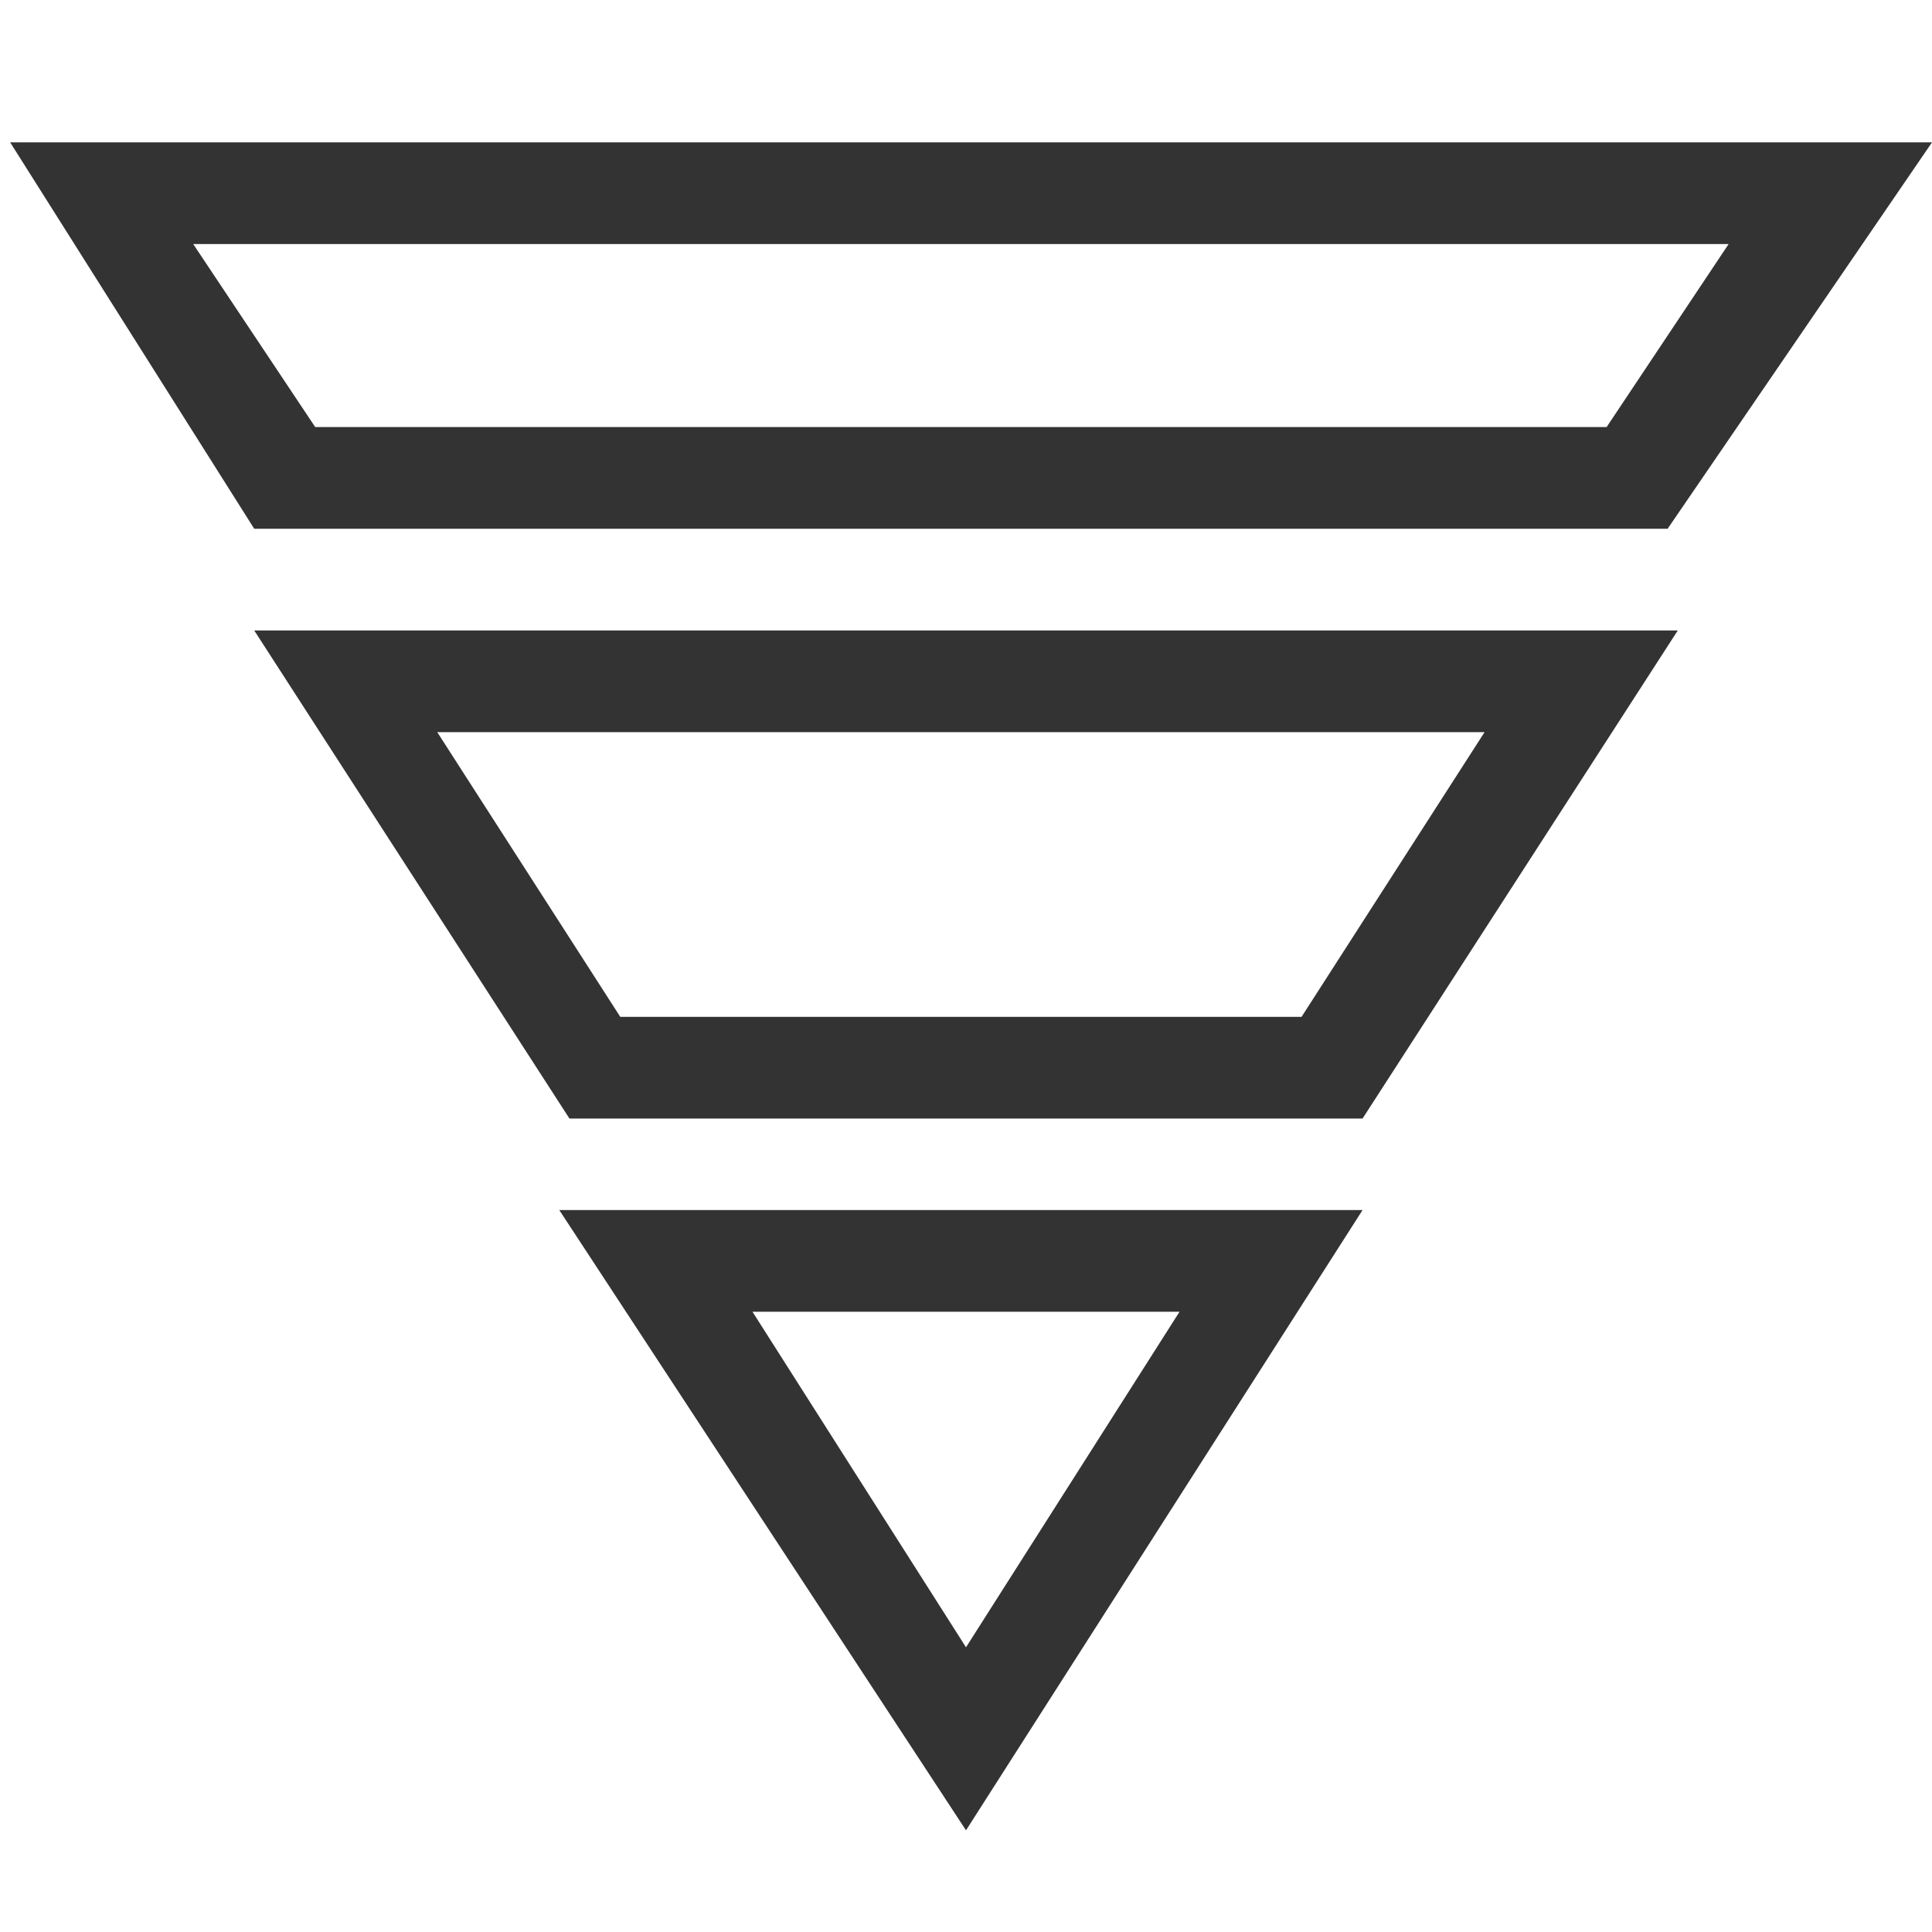 <?xml version="1.0" standalone="no"?><!DOCTYPE svg PUBLIC "-//W3C//DTD SVG 1.1//EN" "http://www.w3.org/Graphics/SVG/1.1/DTD/svg11.dtd"><svg class="icon" width="200px" height="200.00px" viewBox="0 0 1024 1024" version="1.1" xmlns="http://www.w3.org/2000/svg"><path fill="#333333" d="M512 970.105l-215.579-328.758h425.768L512 970.105z m-113.179-274.863l113.179 177.853 113.179-177.853H398.821zM722.189 592.842H301.811L134.737 334.147h754.526L722.189 592.842z m-393.432-53.895h361.095l97.011-150.905H231.747L328.758 538.947zM883.874 280.253H134.737L5.389 75.453H1024l-140.126 204.8z m-716.8-53.895h684.463L916.211 129.347H102.4l64.674 97.011z"  /></svg>
